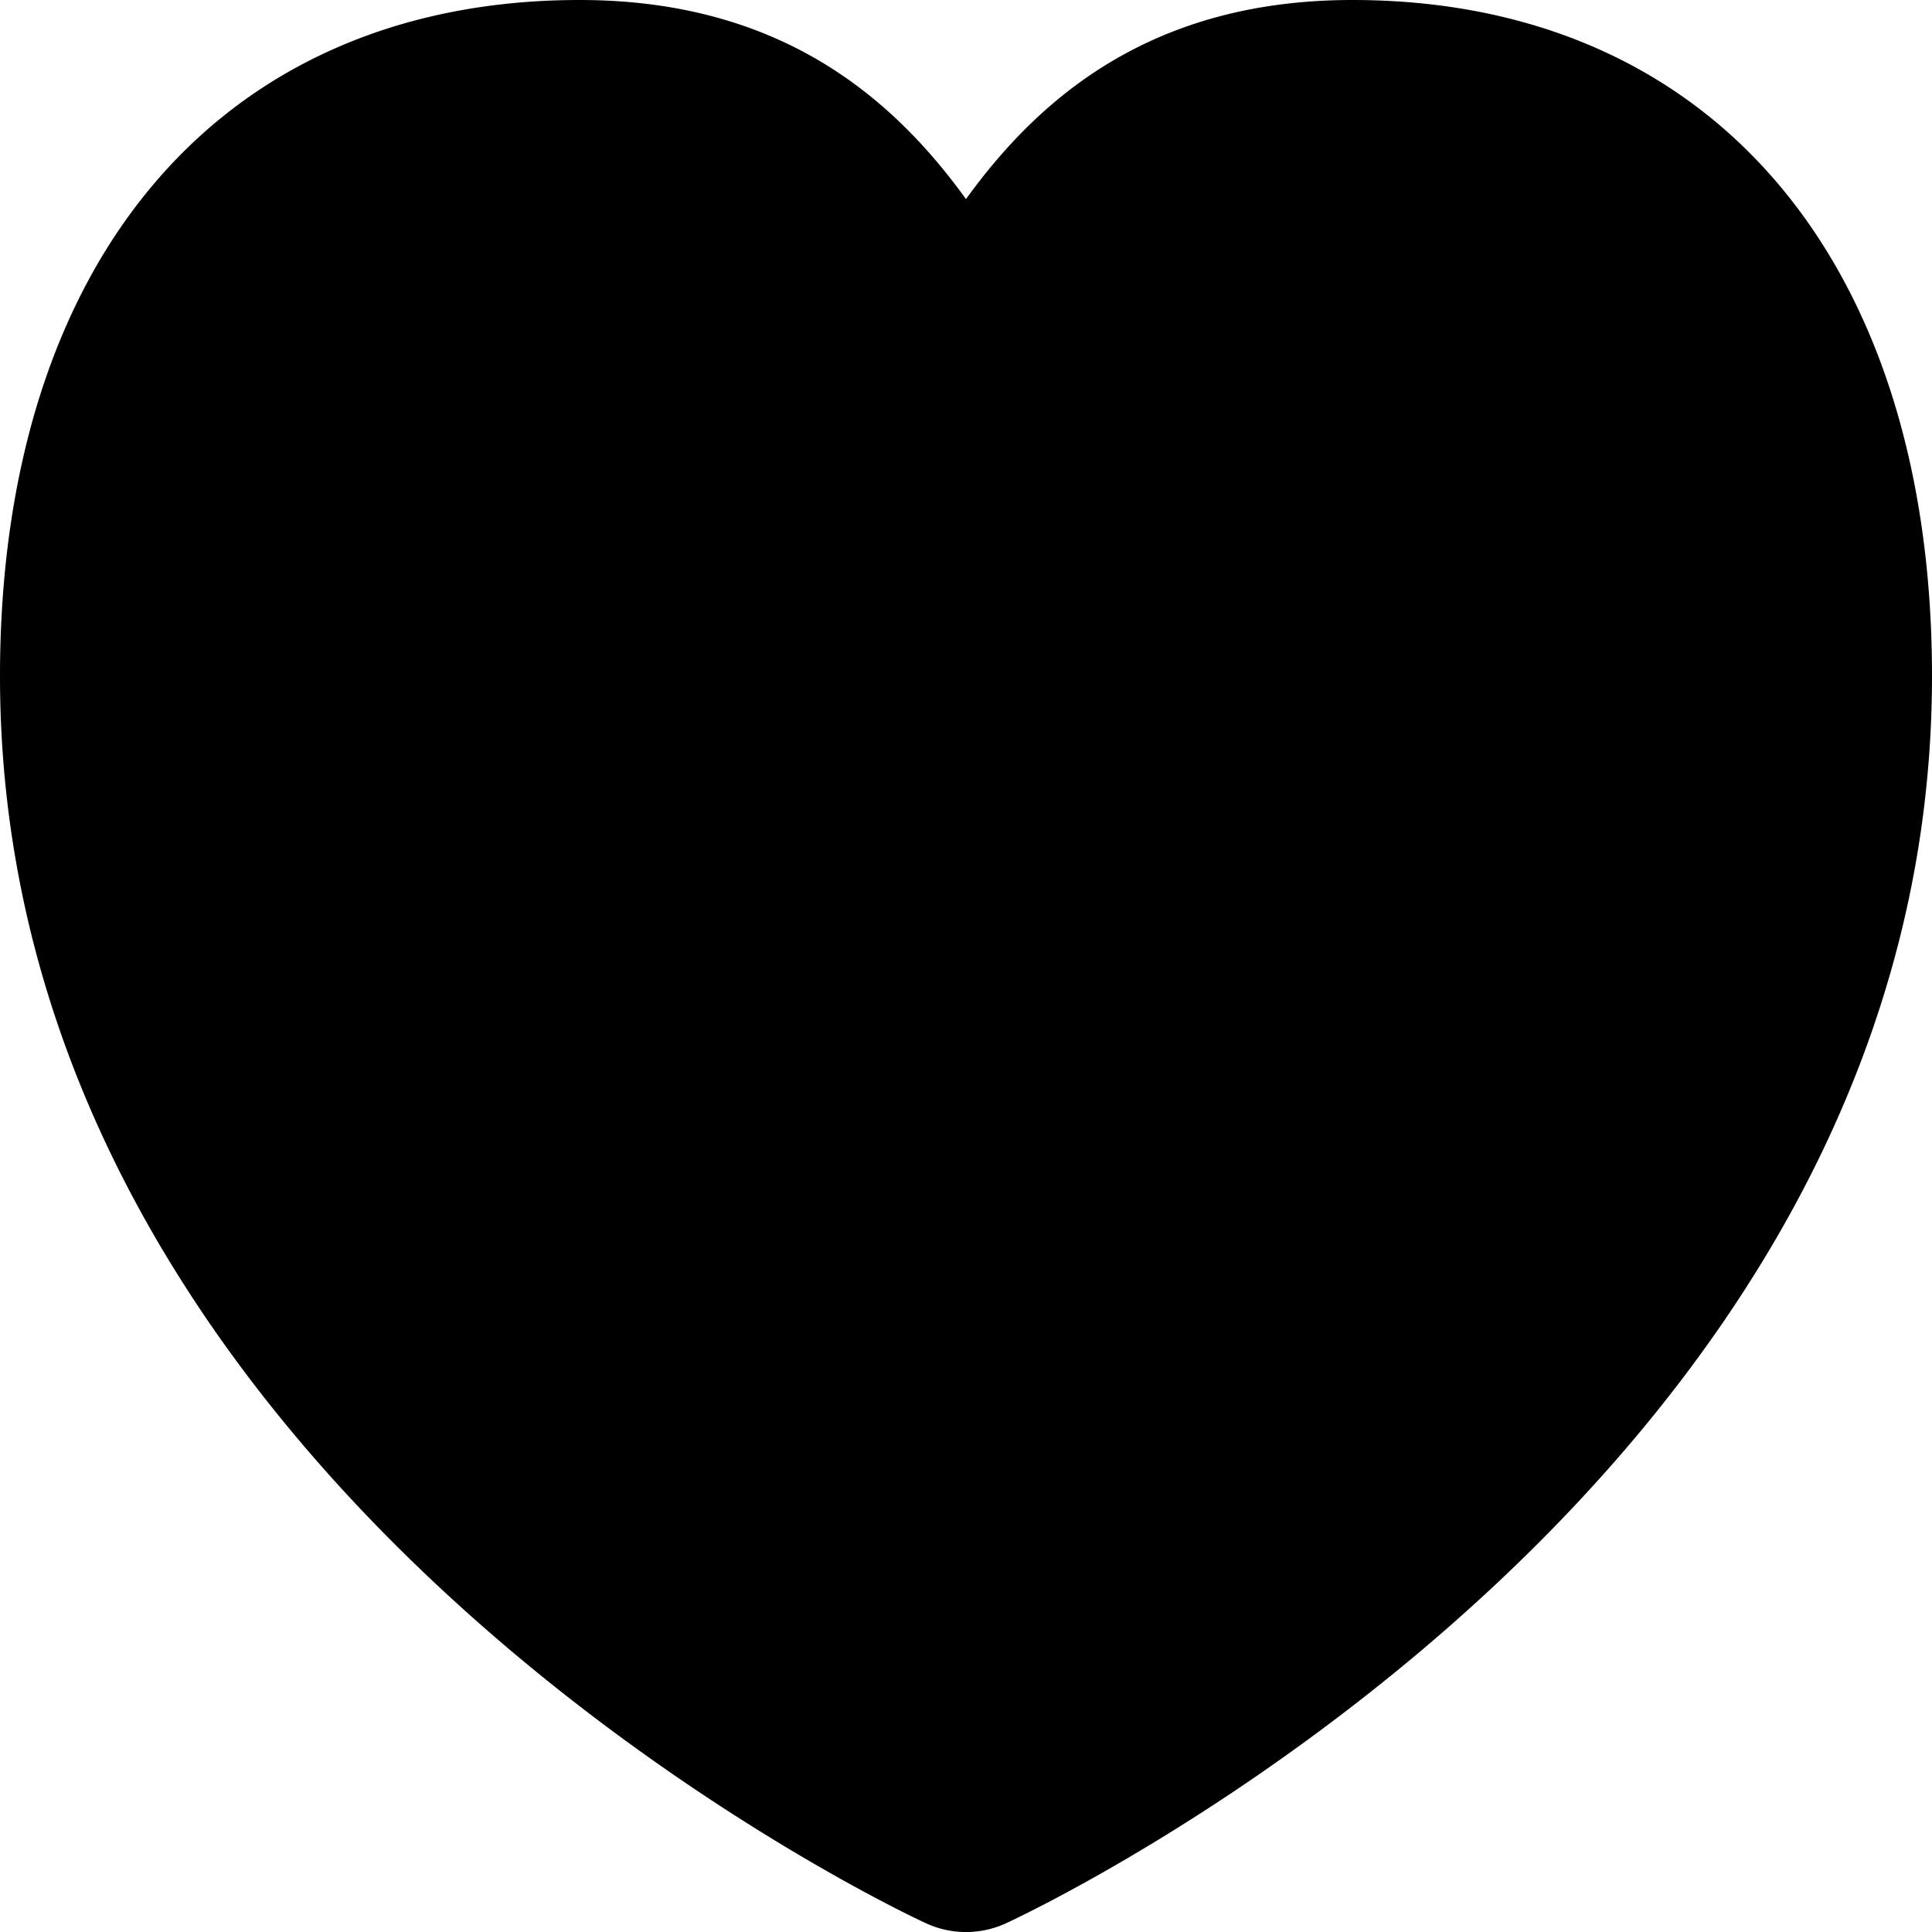 <svg xmlns="http://www.w3.org/2000/svg" viewBox="0 0 20 20"><path fill="currentColor" d="M10 4c.719-1.312 1.562-3 4-3 3.594 0 5 2.781 5 6 0 7.813-9 12-9 12S1 14.813 1 7c0-3.219 1.406-6 5-6 2.438 0 3.281 1.688 4 3"/><path d="M9.999 17.877C8.291 16.959 2 13.161 2 7c0-1.867.52-5 4-5 1.65 0 2.255.891 3.056 2.357l.067.124c.351.64 1.403.64 1.754 0l.067-.124C11.745 2.891 12.35 2 14 2c3.48 0 4 3.133 4 5 0 6.144-6.295 9.956-8.001 10.877M14 0c-2.064 0-3.232.998-4 2.061C9.232.998 8.065 0 6 0 2.299 0 0 2.682 0 7c0 8.355 9.187 12.725 9.578 12.906a.99.99 0 0 0 .844 0C10.813 19.725 20 15.355 20 7c0-4.318-2.299-7-6-7"/></svg>